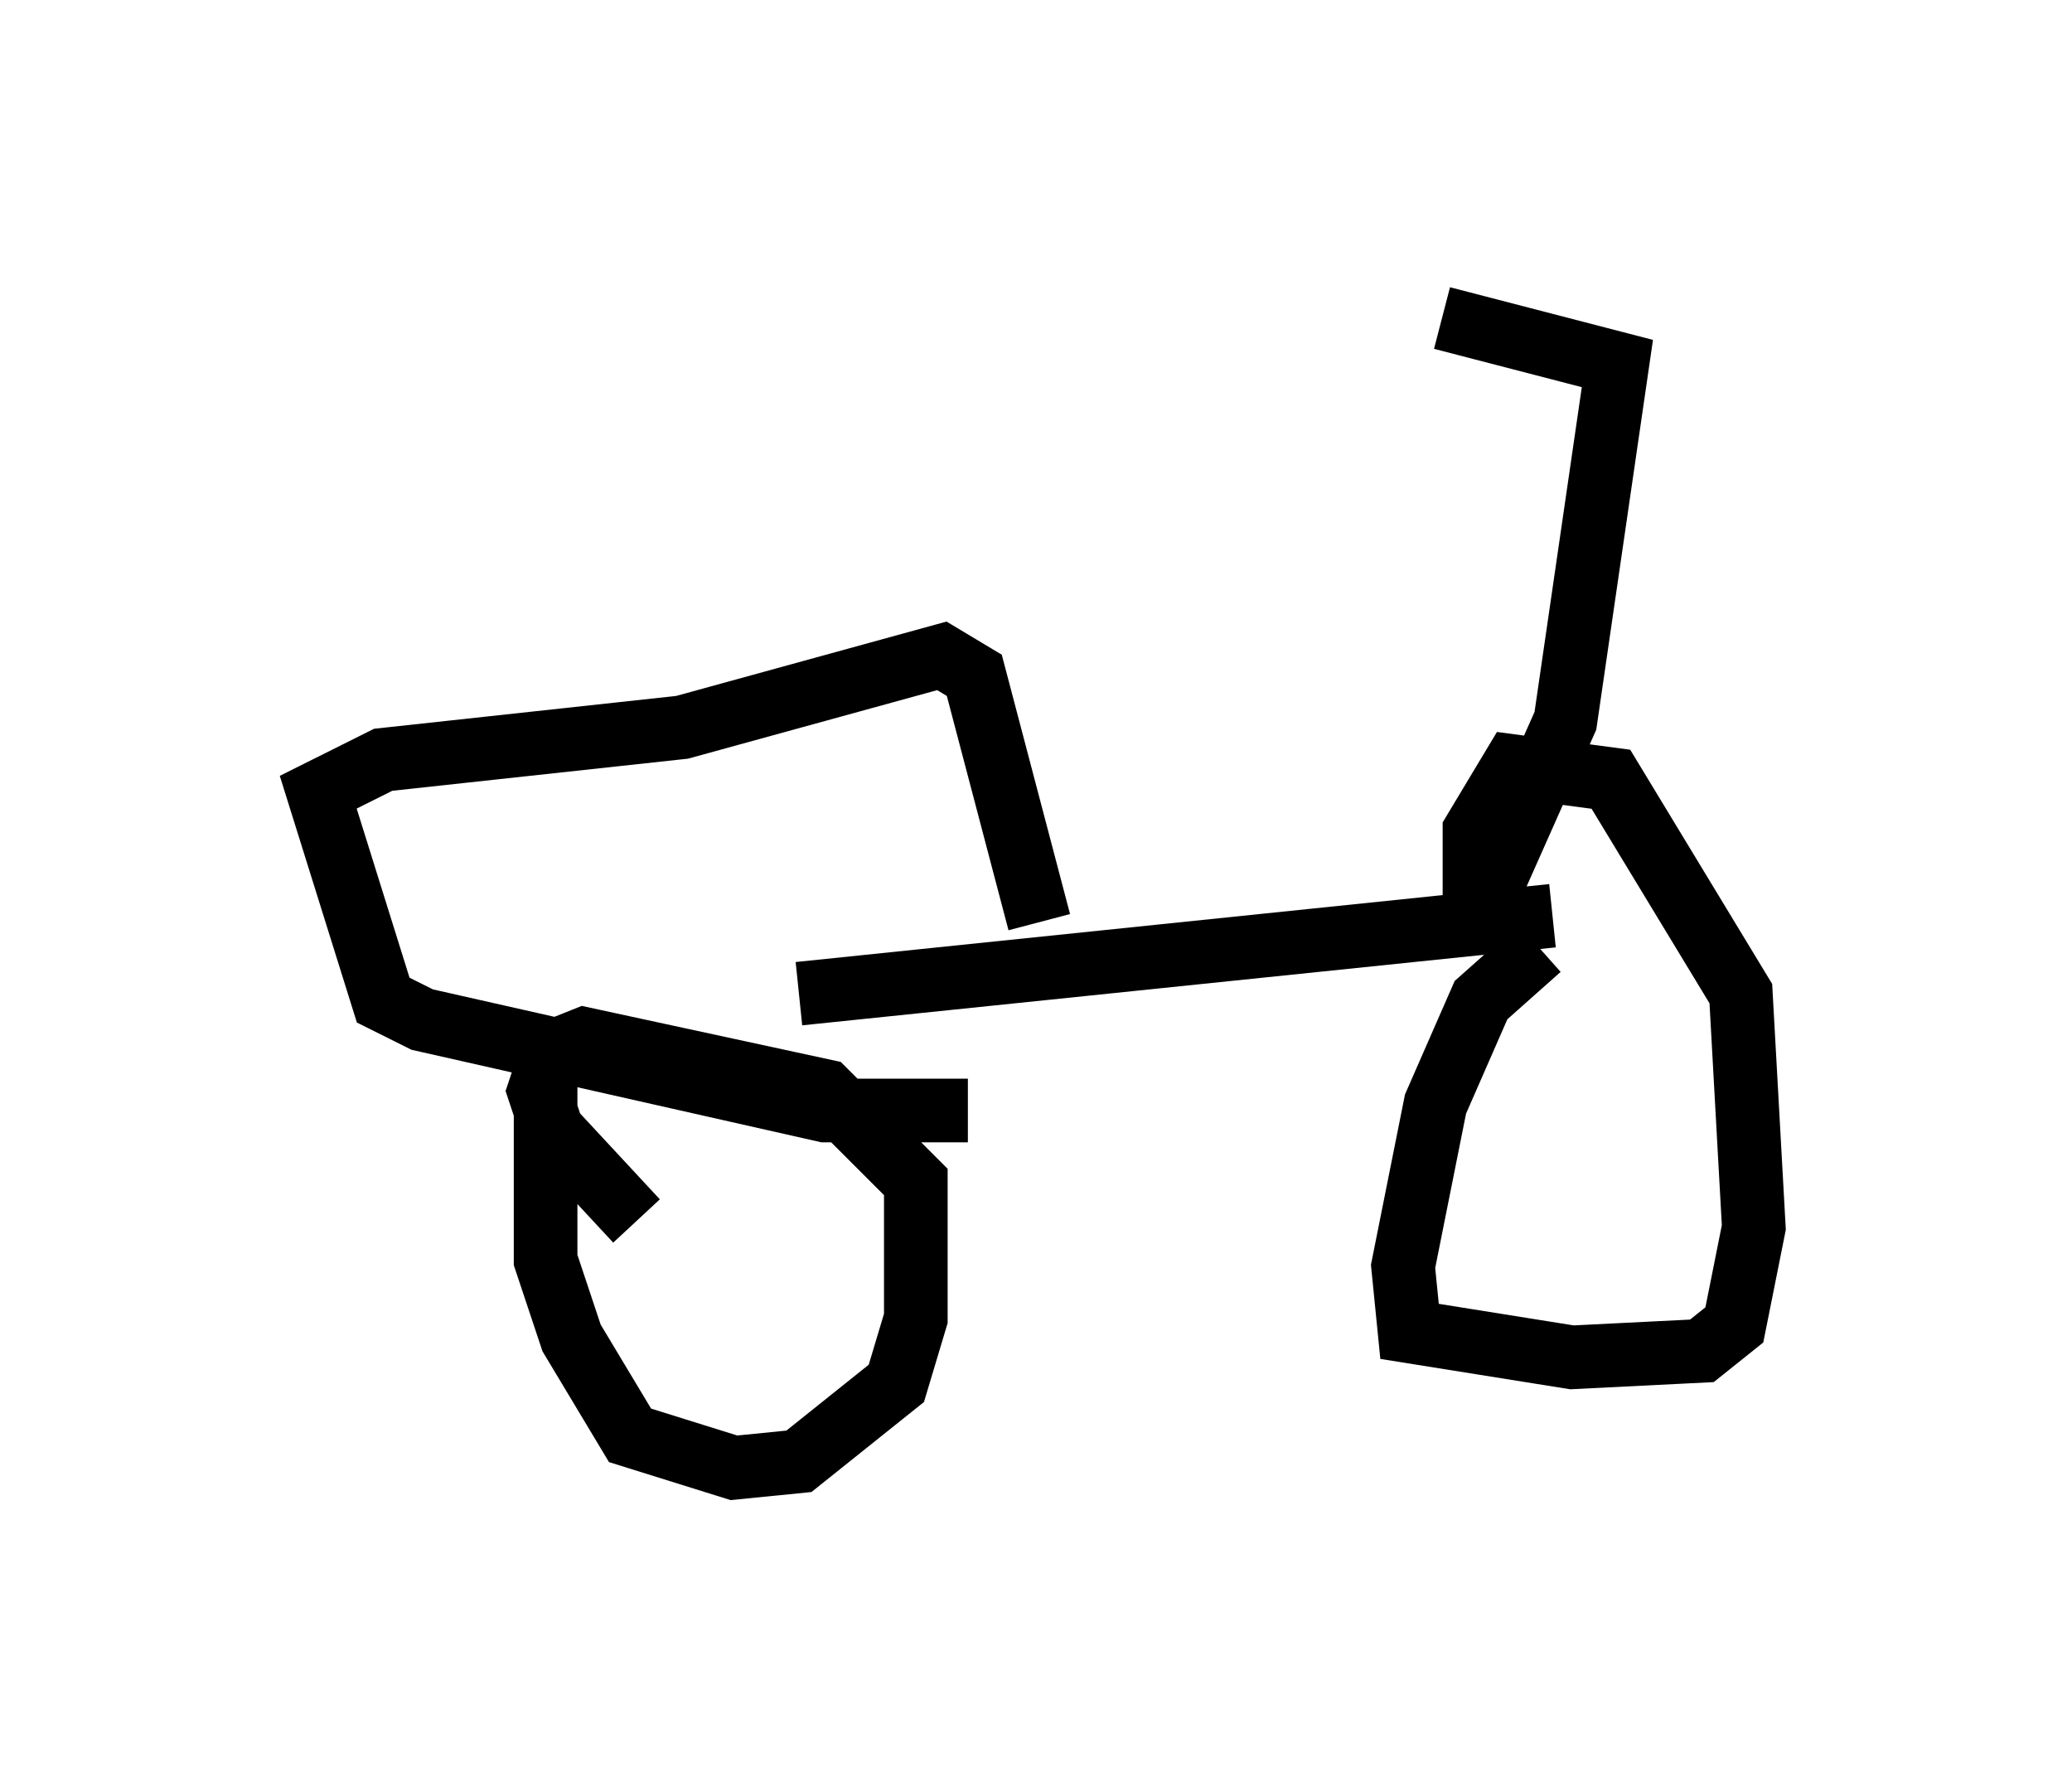 <?xml version="1.0" encoding="utf-8" ?>
<svg baseProfile="full" height="28.069" version="1.1" width="32.561" xmlns="http://www.w3.org/2000/svg" xmlns:ev="http://www.w3.org/2001/xml-events" xmlns:xlink="http://www.w3.org/1999/xlink"><defs /><rect fill="white" height="28.069" width="32.561" x="0" y="0" /><path d="M10.717, 16.229 m1.838, -0.613 l11.842, -1.225 m-15.823, 2.45 l0.0, 2.96 0.408, 1.225 l0.919, 1.531 1.633, 0.51 l1.021, -0.102 1.531, -1.225 l0.306, -1.021 0.0, -2.144 l-1.429, -1.429 -3.777, -0.817 l-0.51, 0.204 -0.204, 0.613 l0.204, 0.613 1.327, 1.429 m14.19, -4.288 l-0.919, 0.817 -0.715, 1.633 l-0.51, 2.552 0.102, 1.021 l2.552, 0.408 2.042, -0.102 l0.51, -0.408 0.306, -1.531 l-0.204, -3.675 -2.042, -3.369 l-1.531, -0.204 -0.613, 1.021 l0.0, 1.021 m0.204, 0.0 l1.225, -2.756 0.817, -5.615 l-2.756, -0.715 m-6.329, 9.494 l-1.021, -3.879 -0.51, -0.306 l-4.083, 1.123 -4.696, 0.51 l-1.021, 0.51 1.021, 3.267 l0.613, 0.306 6.329, 1.429 l2.246, 0.0 " fill="none" stroke="black" stroke-width="1" /></svg>